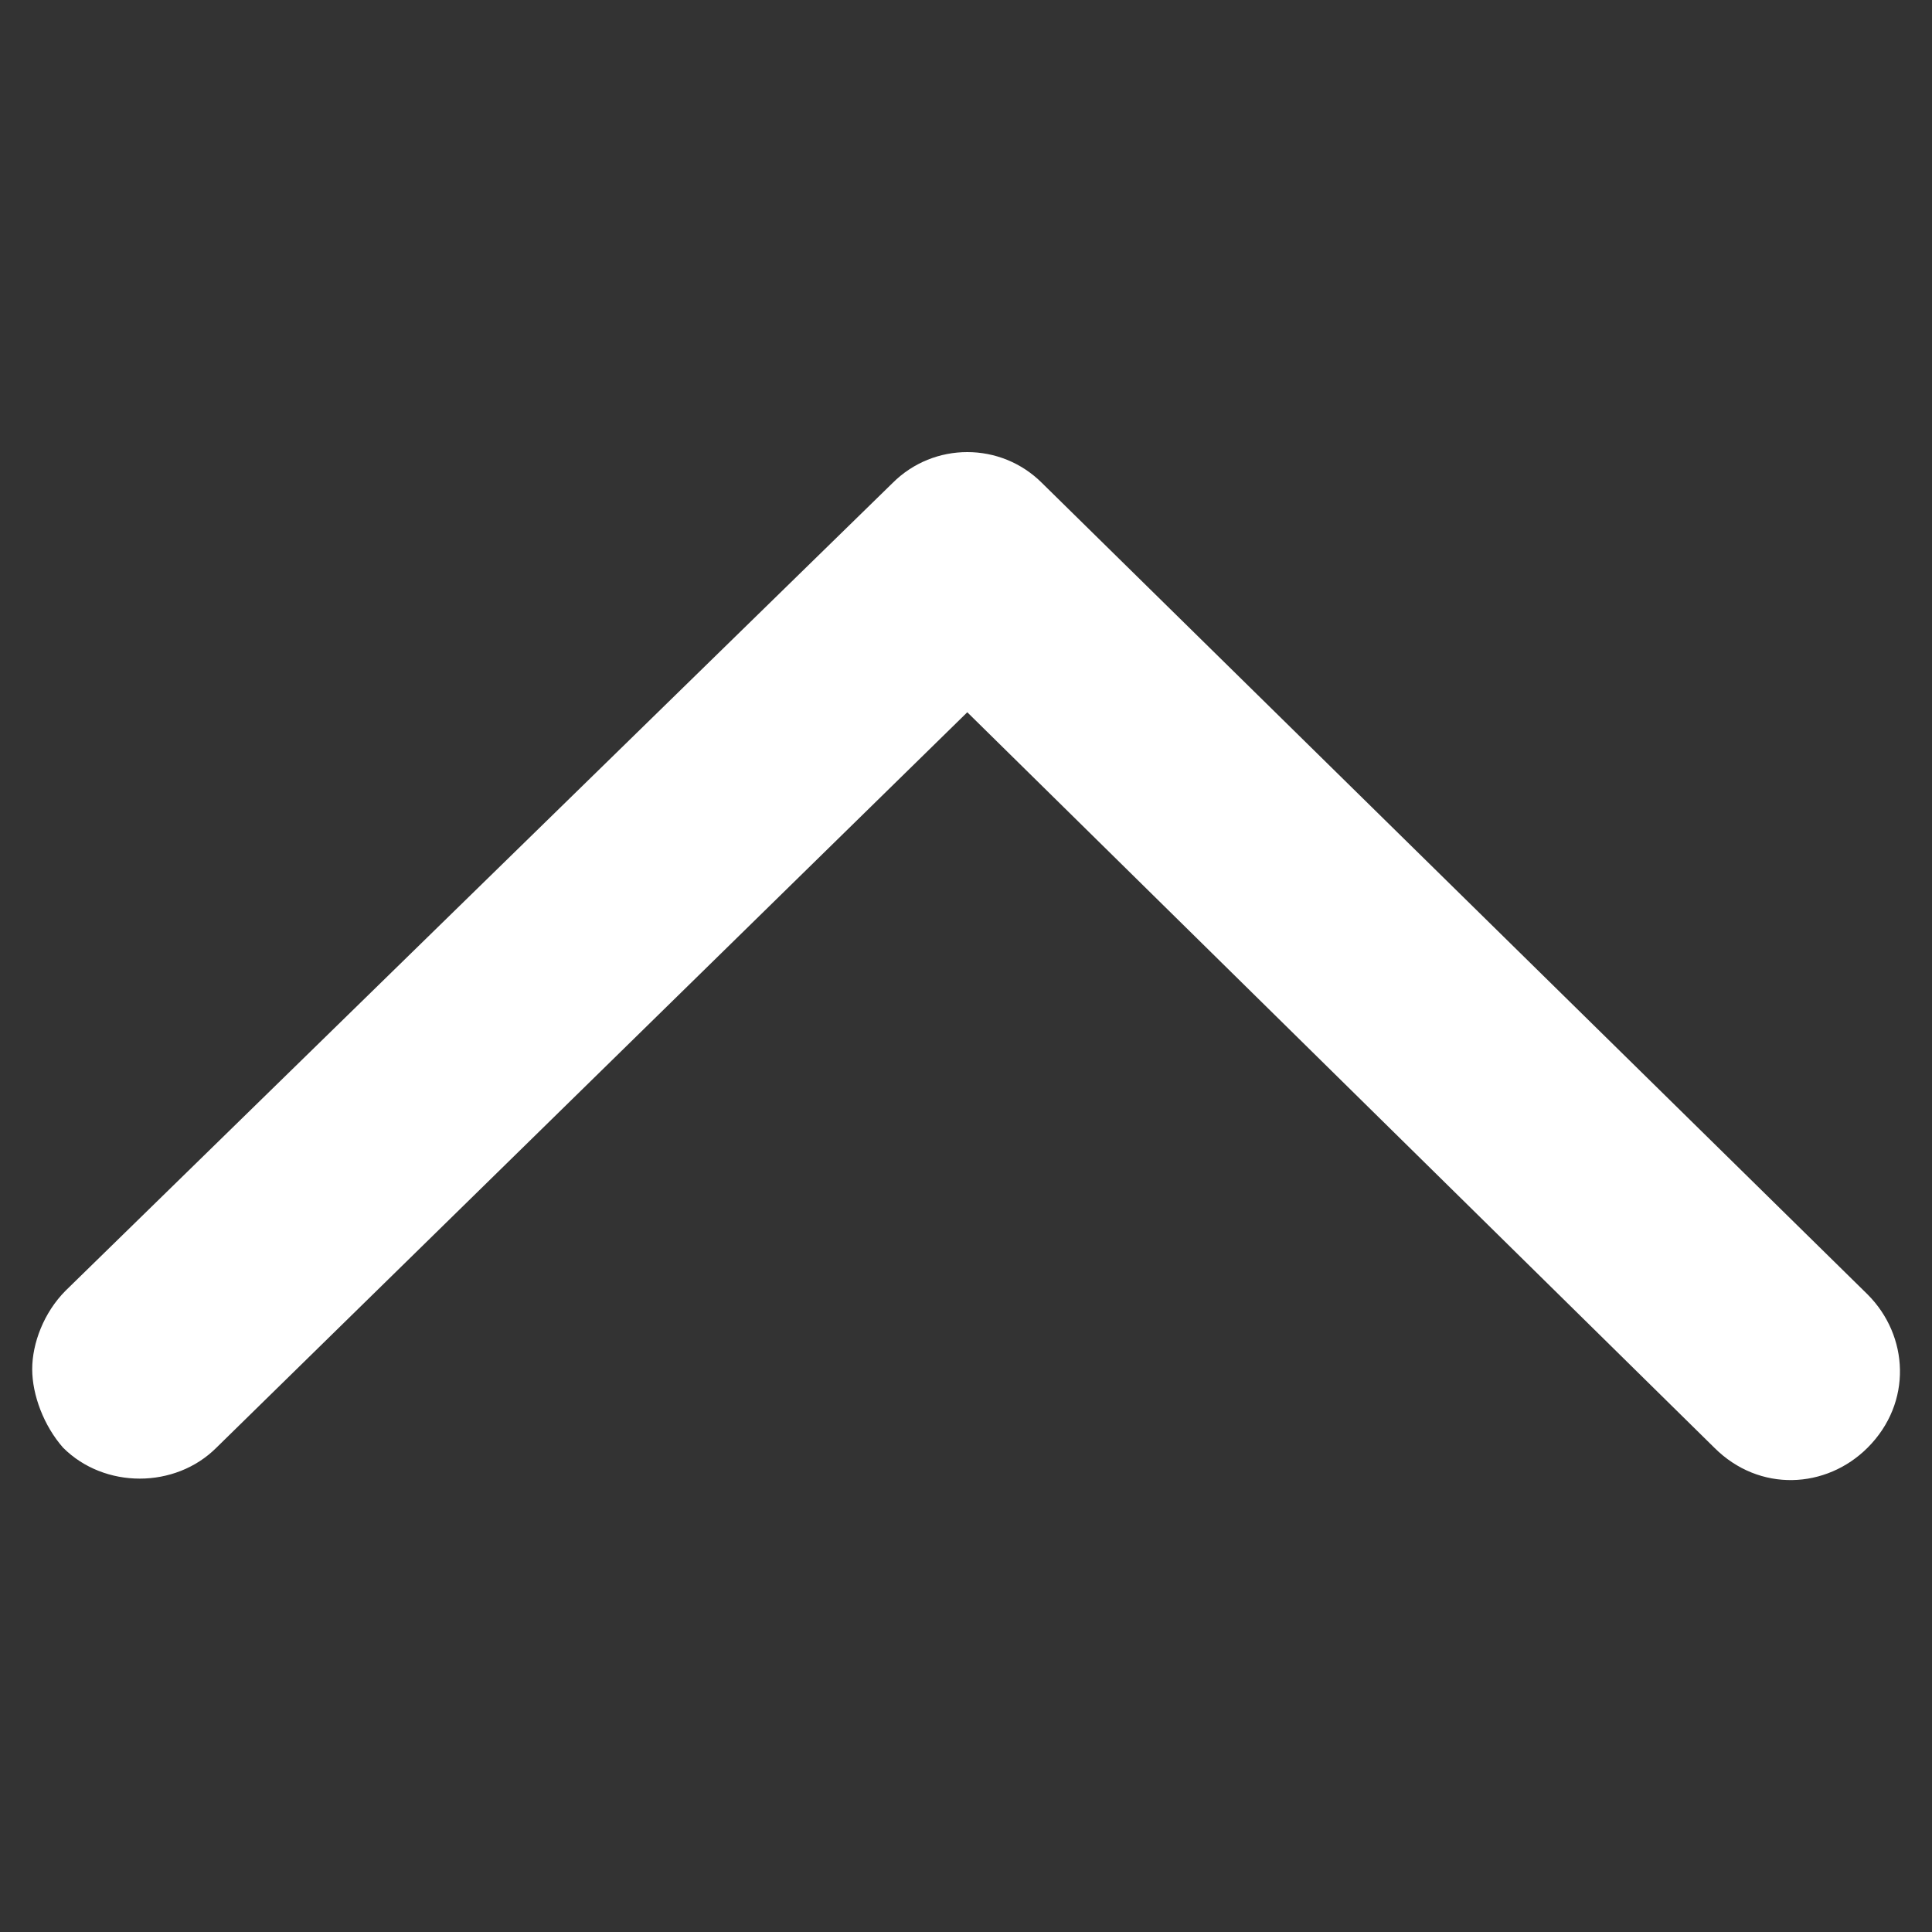 <?xml version="1.0" encoding="utf-8"?>
<!-- Generator: Adobe Illustrator 21.1.0, SVG Export Plug-In . SVG Version: 6.00 Build 0)  -->
<svg version="1.1" id="Arrow" xmlns="http://www.w3.org/2000/svg" xmlns:xlink="http://www.w3.org/1999/xlink" x="0px" y="0px"
	 viewBox="0 0 150 150" style="enable-background:new 0 0 150 150;" xml:space="preserve">
<rect x="0" y="0" width="150" height="150" fill="#333333" stroke="none"/>
<style type="text/css">
	.st0{fill:#FFFFFF;}
</style>
<path id="arrow-up" class="st0" d="M2.5,106.3c0-2,0.9-4.4,2.6-6.1l64.2-62.7c3.2-3.2,8.4-3.2,11.6,0l64.1,63
	c3.2,3.2,3.5,8.4,0,11.9c-3.2,3.2-8.4,3.5-11.9,0l-58-57.1l-58.3,57.1c-3.2,3.2-8.7,3.2-11.9,0C3.4,110.7,2.5,108.3,2.5,106.3z"/>
</svg>
